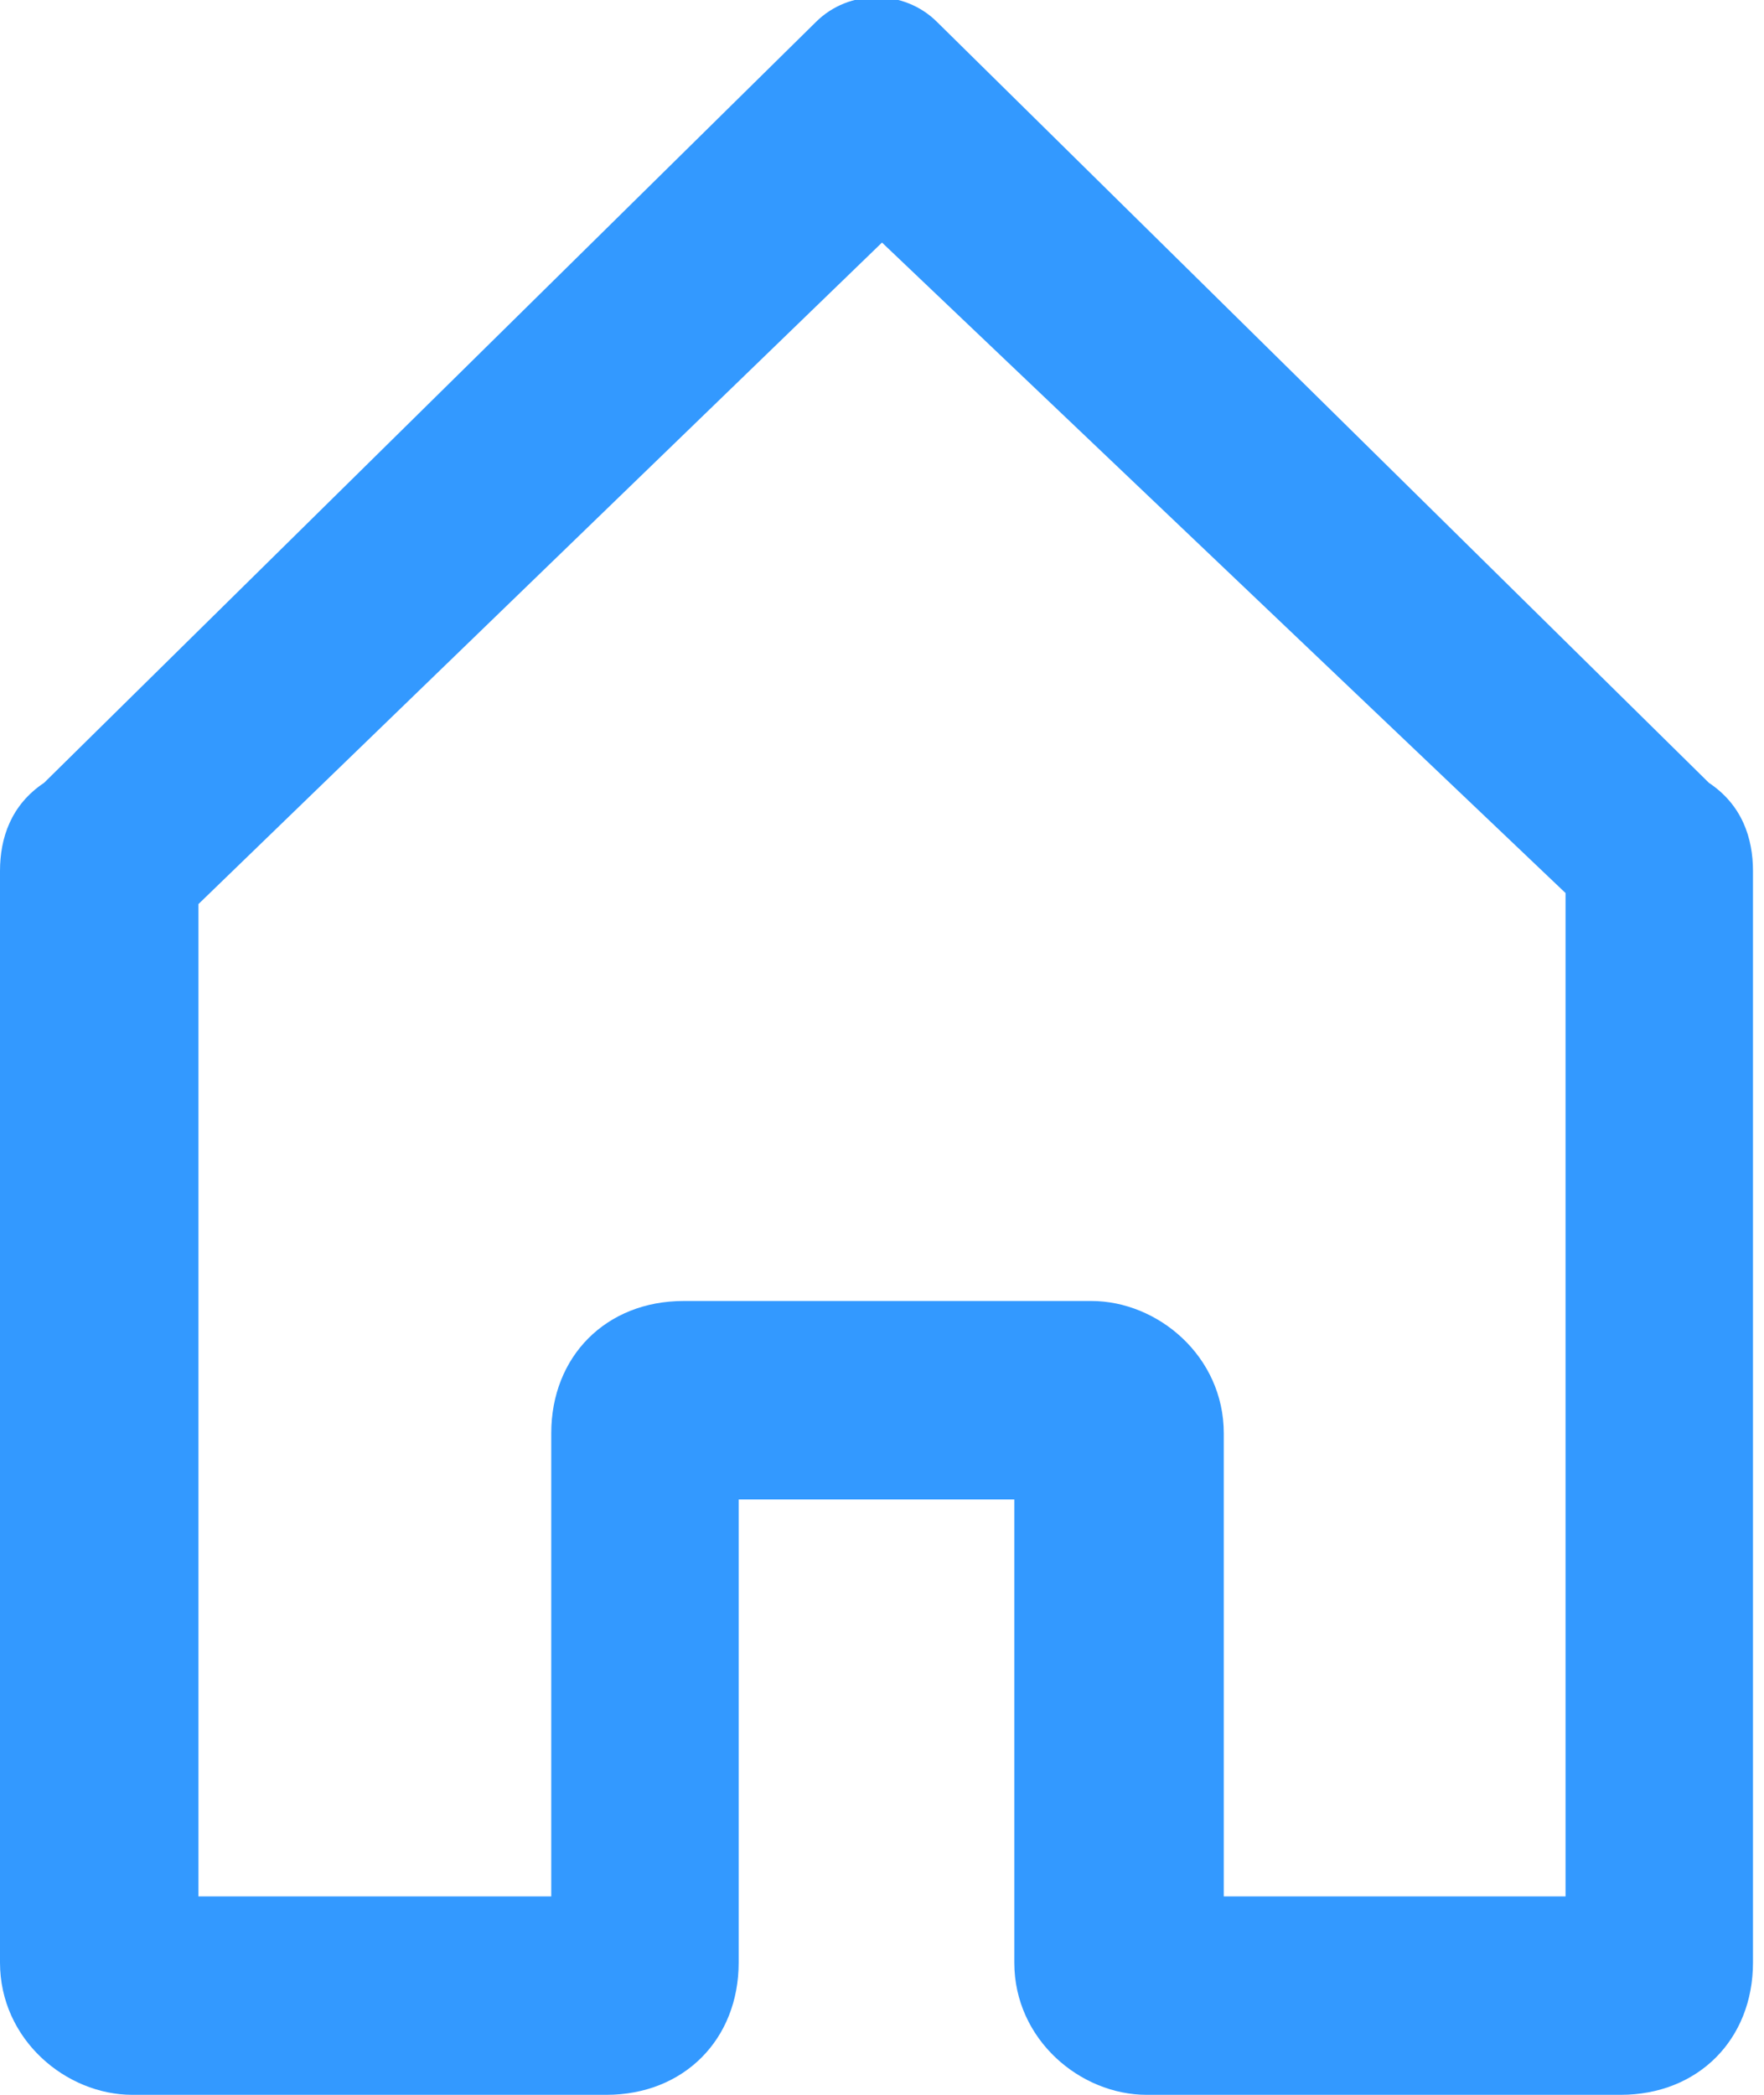 <?xml version="1.0" encoding="utf-8"?>
<!-- Generator: Adobe Illustrator 18.0.0, SVG Export Plug-In . SVG Version: 6.00 Build 0)  -->
<!DOCTYPE svg PUBLIC "-//W3C//DTD SVG 1.1//EN" "http://www.w3.org/Graphics/SVG/1.1/DTD/svg11.dtd">
<svg version="1.1" id="Слой_1" xmlns="http://www.w3.org/2000/svg" xmlns:xlink="http://www.w3.org/1999/xlink" x="0px" y="0px"
	 width="16px" height="19px" viewBox="0 0 16 19" enable-background="new 0 0 16 19" xml:space="preserve">
<path fill="#3399ff" d="M8,2.2l6.2,5.9v9.1h-3.1v-4.2c0-0.7-0.6-1.2-1.2-1.2H6.2c-0.7,0-1.2,0.5-1.2,1.2v4.2H1.8V8.2L8,2.2 M8.5,0.2
	c-0.3-0.3-0.8-0.3-1.1,0L0.4,7.1C0.1,7.3,0,7.6,0,7.9v9.9C0,18.5,0.6,19,1.2,19h4.3c0.7,0,1.2-0.5,1.2-1.2v-4.2h2.5v4.2
	c0,0.7,0.6,1.2,1.2,1.2h4.3c0.7,0,1.2-0.5,1.2-1.2V7.9c0-0.3-0.1-0.6-0.4-0.8L8.5,0.2z"/>
</svg>
